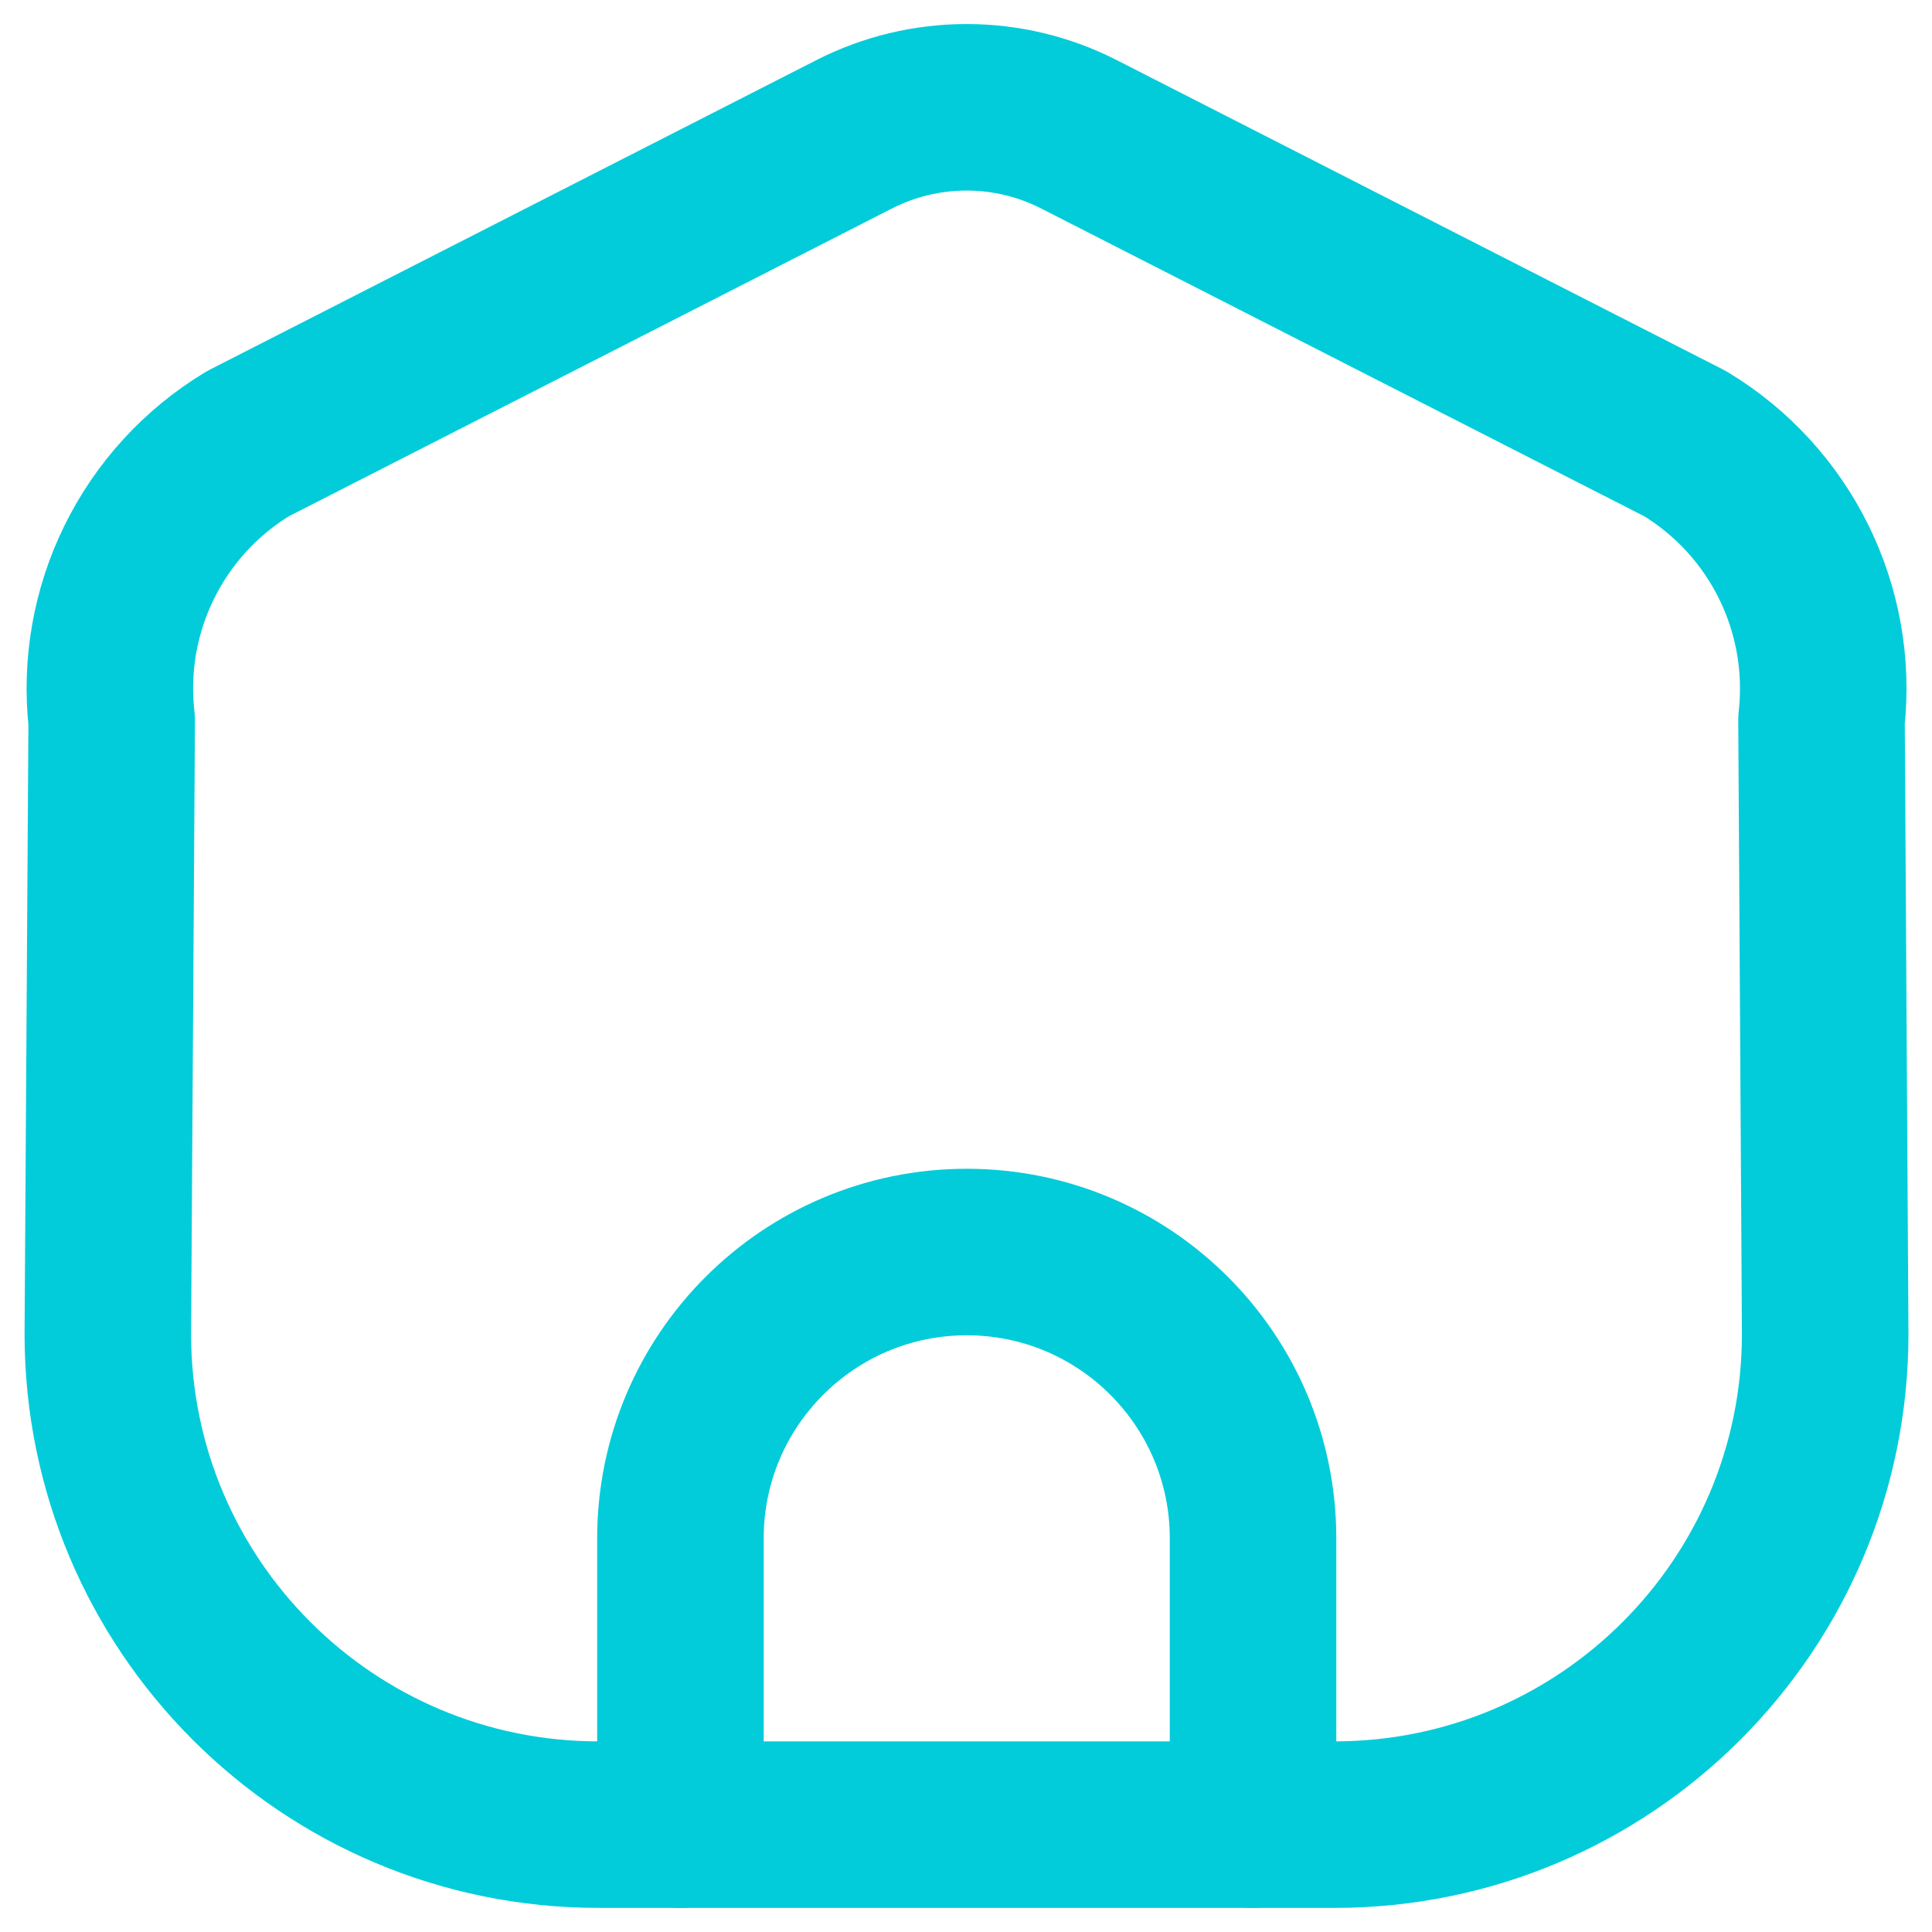 <svg width="21" height="21" viewBox="0 0 21 21" fill="none" xmlns="http://www.w3.org/2000/svg">
<path fill-rule="evenodd" clip-rule="evenodd" d="M2.696 4.822L9.276 1.464C10.049 1.067 10.964 1.067 11.736 1.464L18.316 4.822C19.354 5.449 19.932 6.621 19.799 7.825L19.839 14.5C19.839 17.445 17.451 19.833 14.506 19.833H6.506C3.56 19.833 1.172 17.445 1.172 14.5L1.214 7.833C1.077 6.626 1.656 5.45 2.696 4.822Z" stroke="#02CCDA" stroke-width="1.81" stroke-linecap="round" stroke-linejoin="round"/>
<path d="M7.396 19.833V16.721C7.396 15.003 8.79 13.609 10.508 13.609C12.227 13.609 13.62 15.003 13.62 16.721V19.833" stroke="#02CCDA" stroke-width="1.81" stroke-linecap="round" stroke-linejoin="round"/>
</svg>
